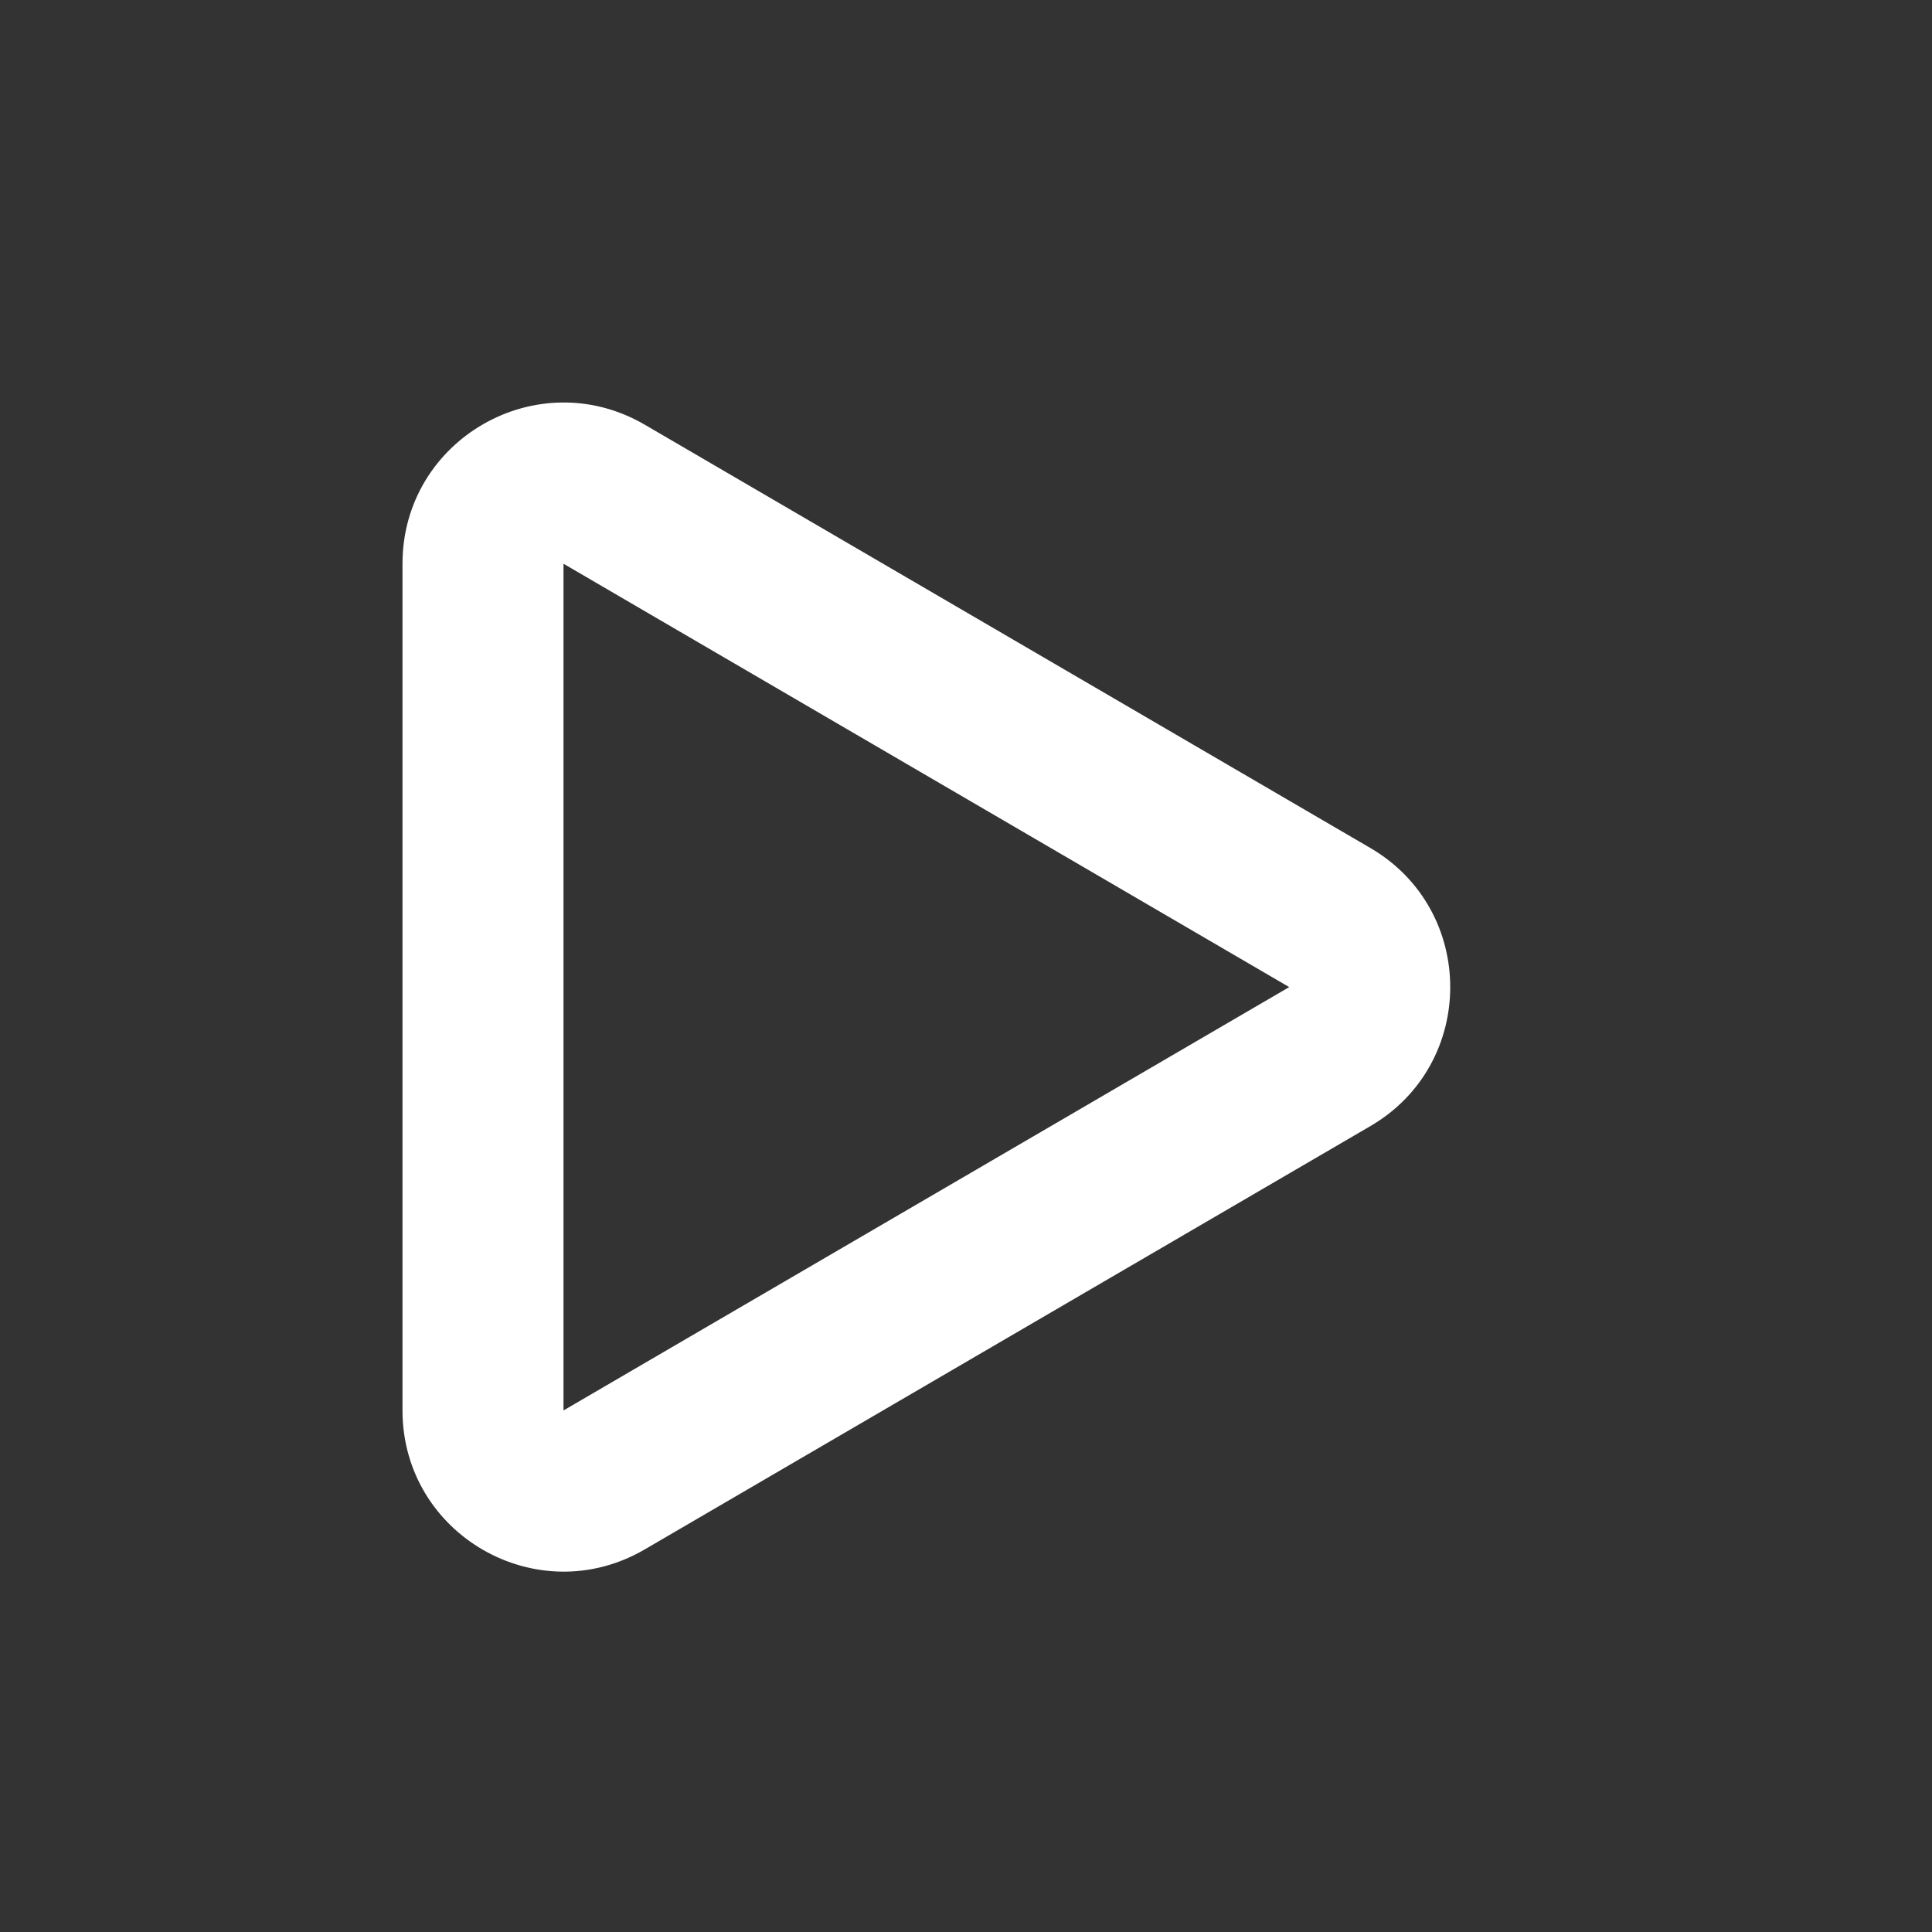 <svg width="24" height="24" viewBox="0 0 24 24" fill="none" xmlns="http://www.w3.org/2000/svg">
<rect x="0" y="0" width="24" height="24" fill="#333333" stroke="none"/>
<path d="M5 7.003C5 5.459 6.674 4.498 8.008 5.275L17.023 10.534C18.346 11.306 18.346 13.218 17.023 13.989L8.008 19.248C6.674 20.026 5 19.064 5 17.521V7.003ZM16.015 12.262L7 7.003V17.521L16.015 12.262Z" fill="white"/>
</svg>
